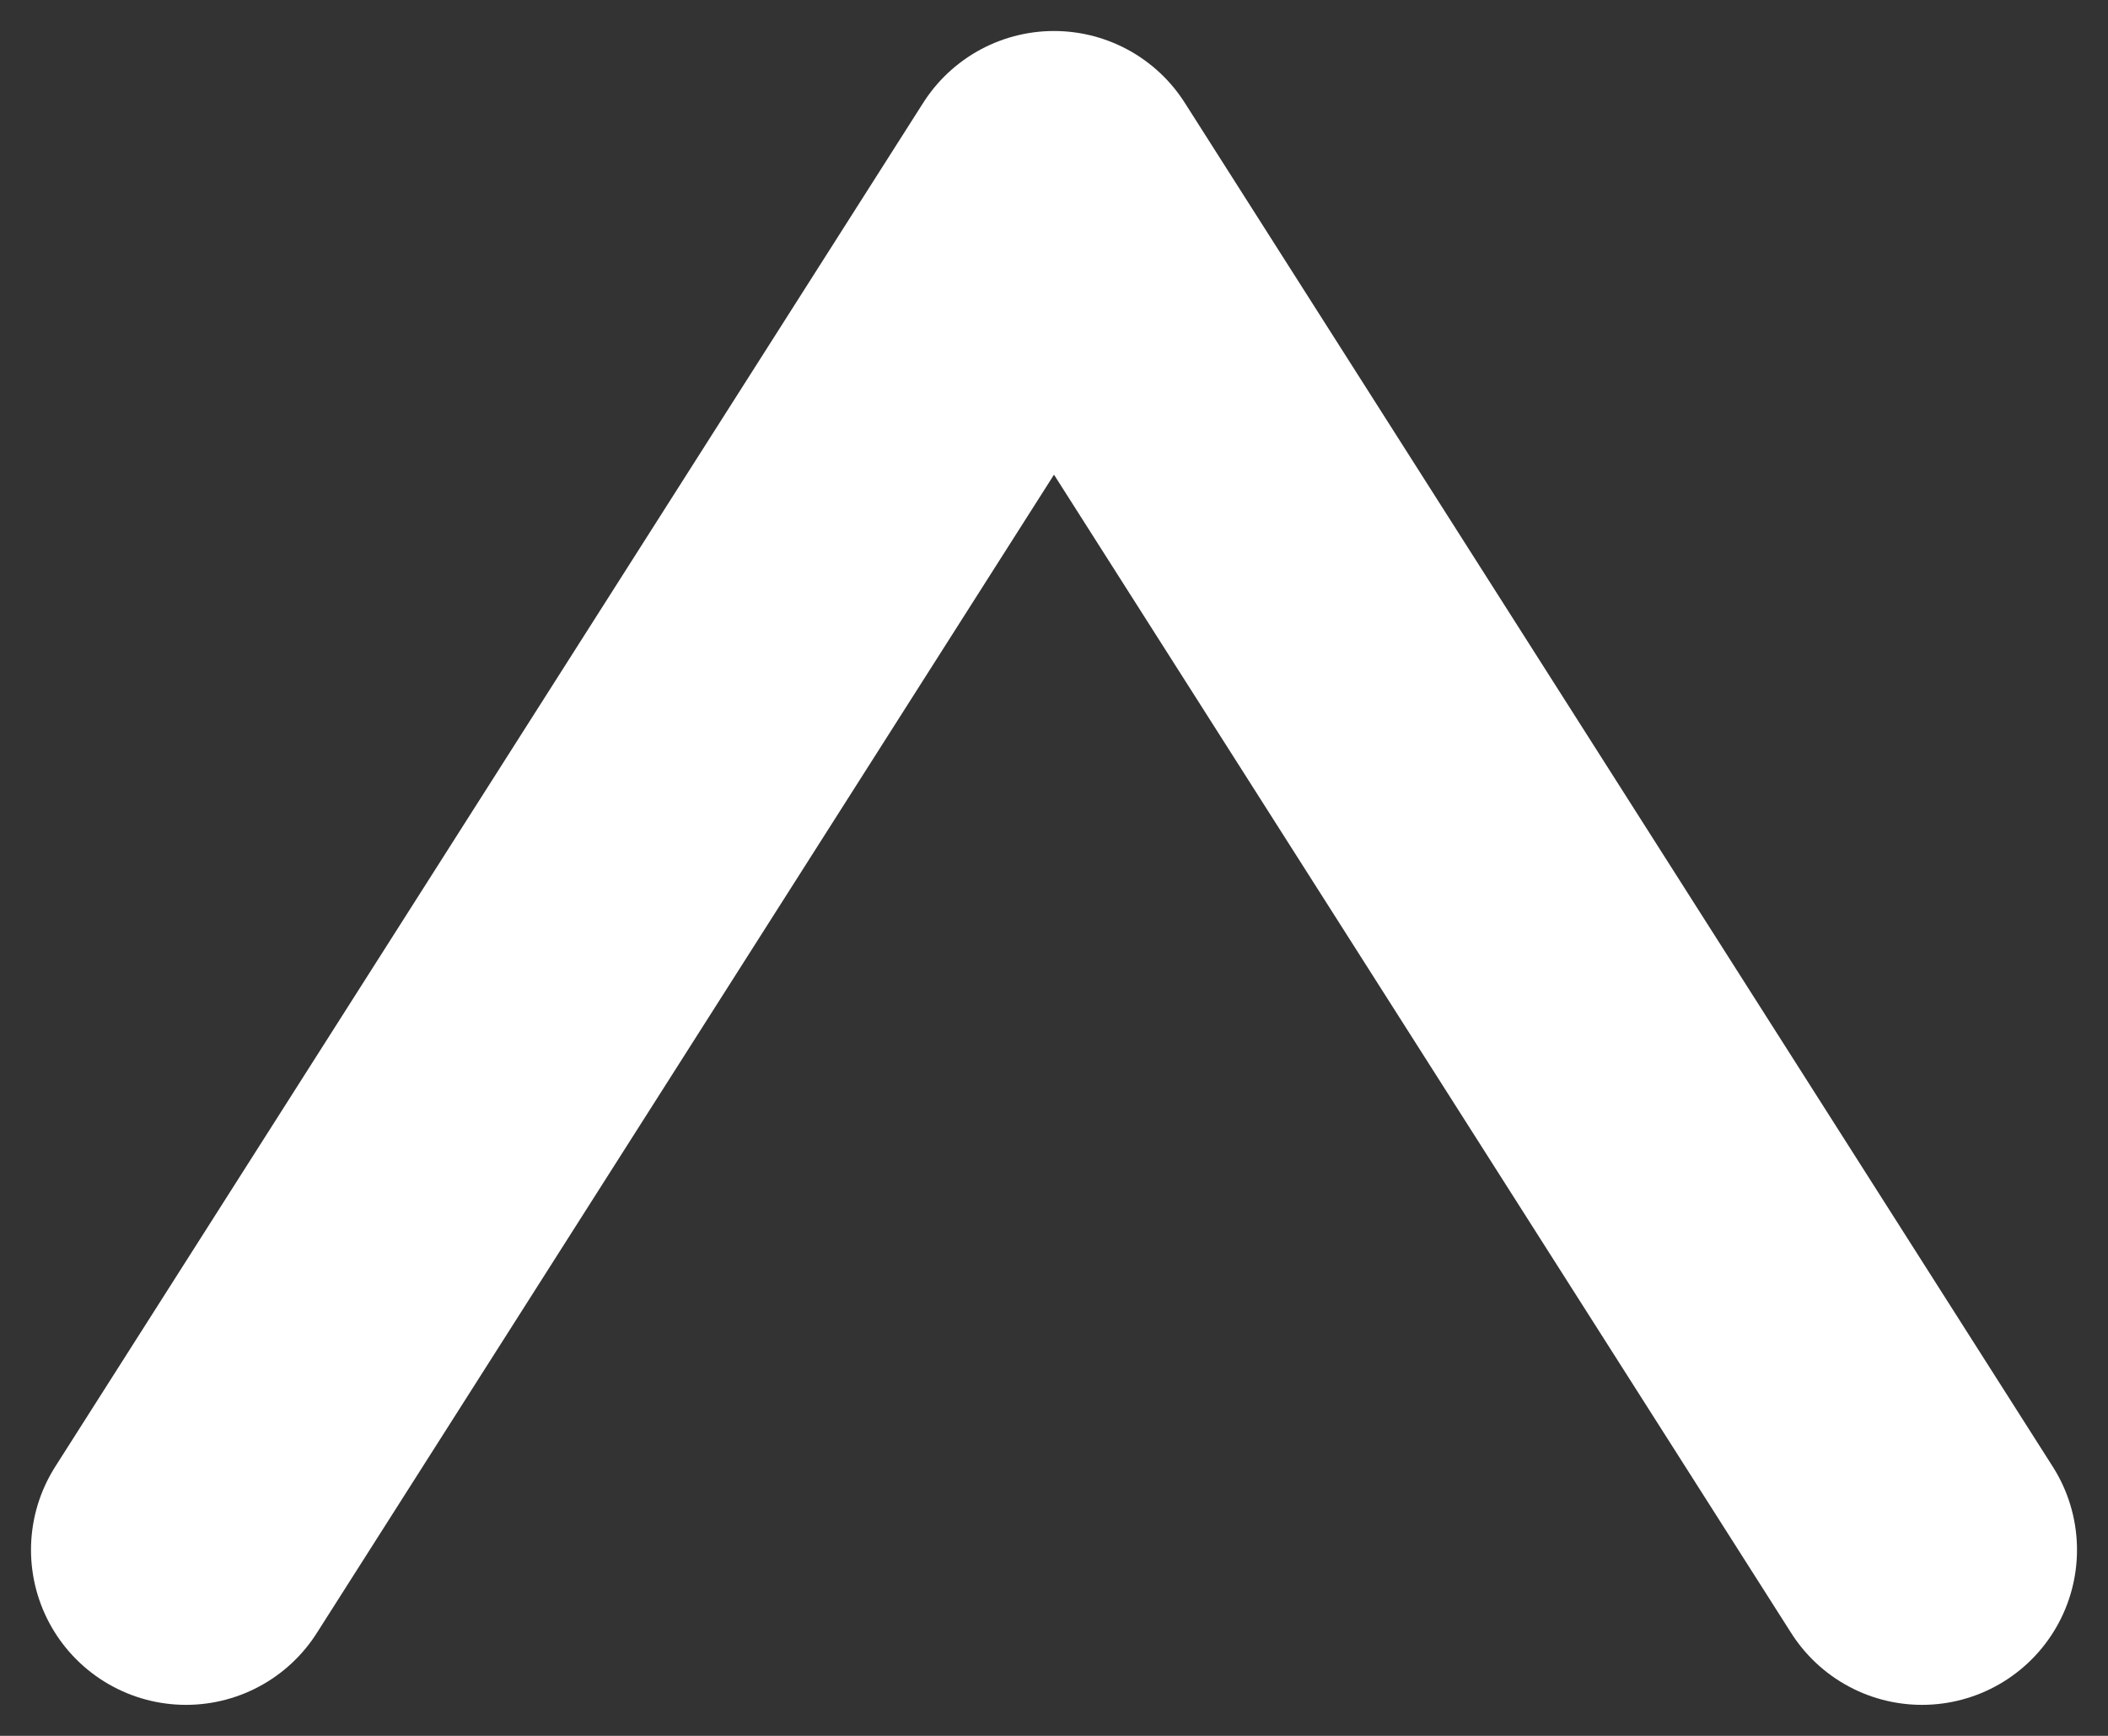 <svg width="34" height="28" viewBox="0 0 34 28" fill="none" xmlns="http://www.w3.org/2000/svg">
<rect x="0" y="0" width="34" height="28" fill="#333333" stroke="none"/>
<path d="M31 25L17 3L3 25" stroke="white" stroke-width="5" stroke-linecap="round" stroke-linejoin="round"/>
</svg>
